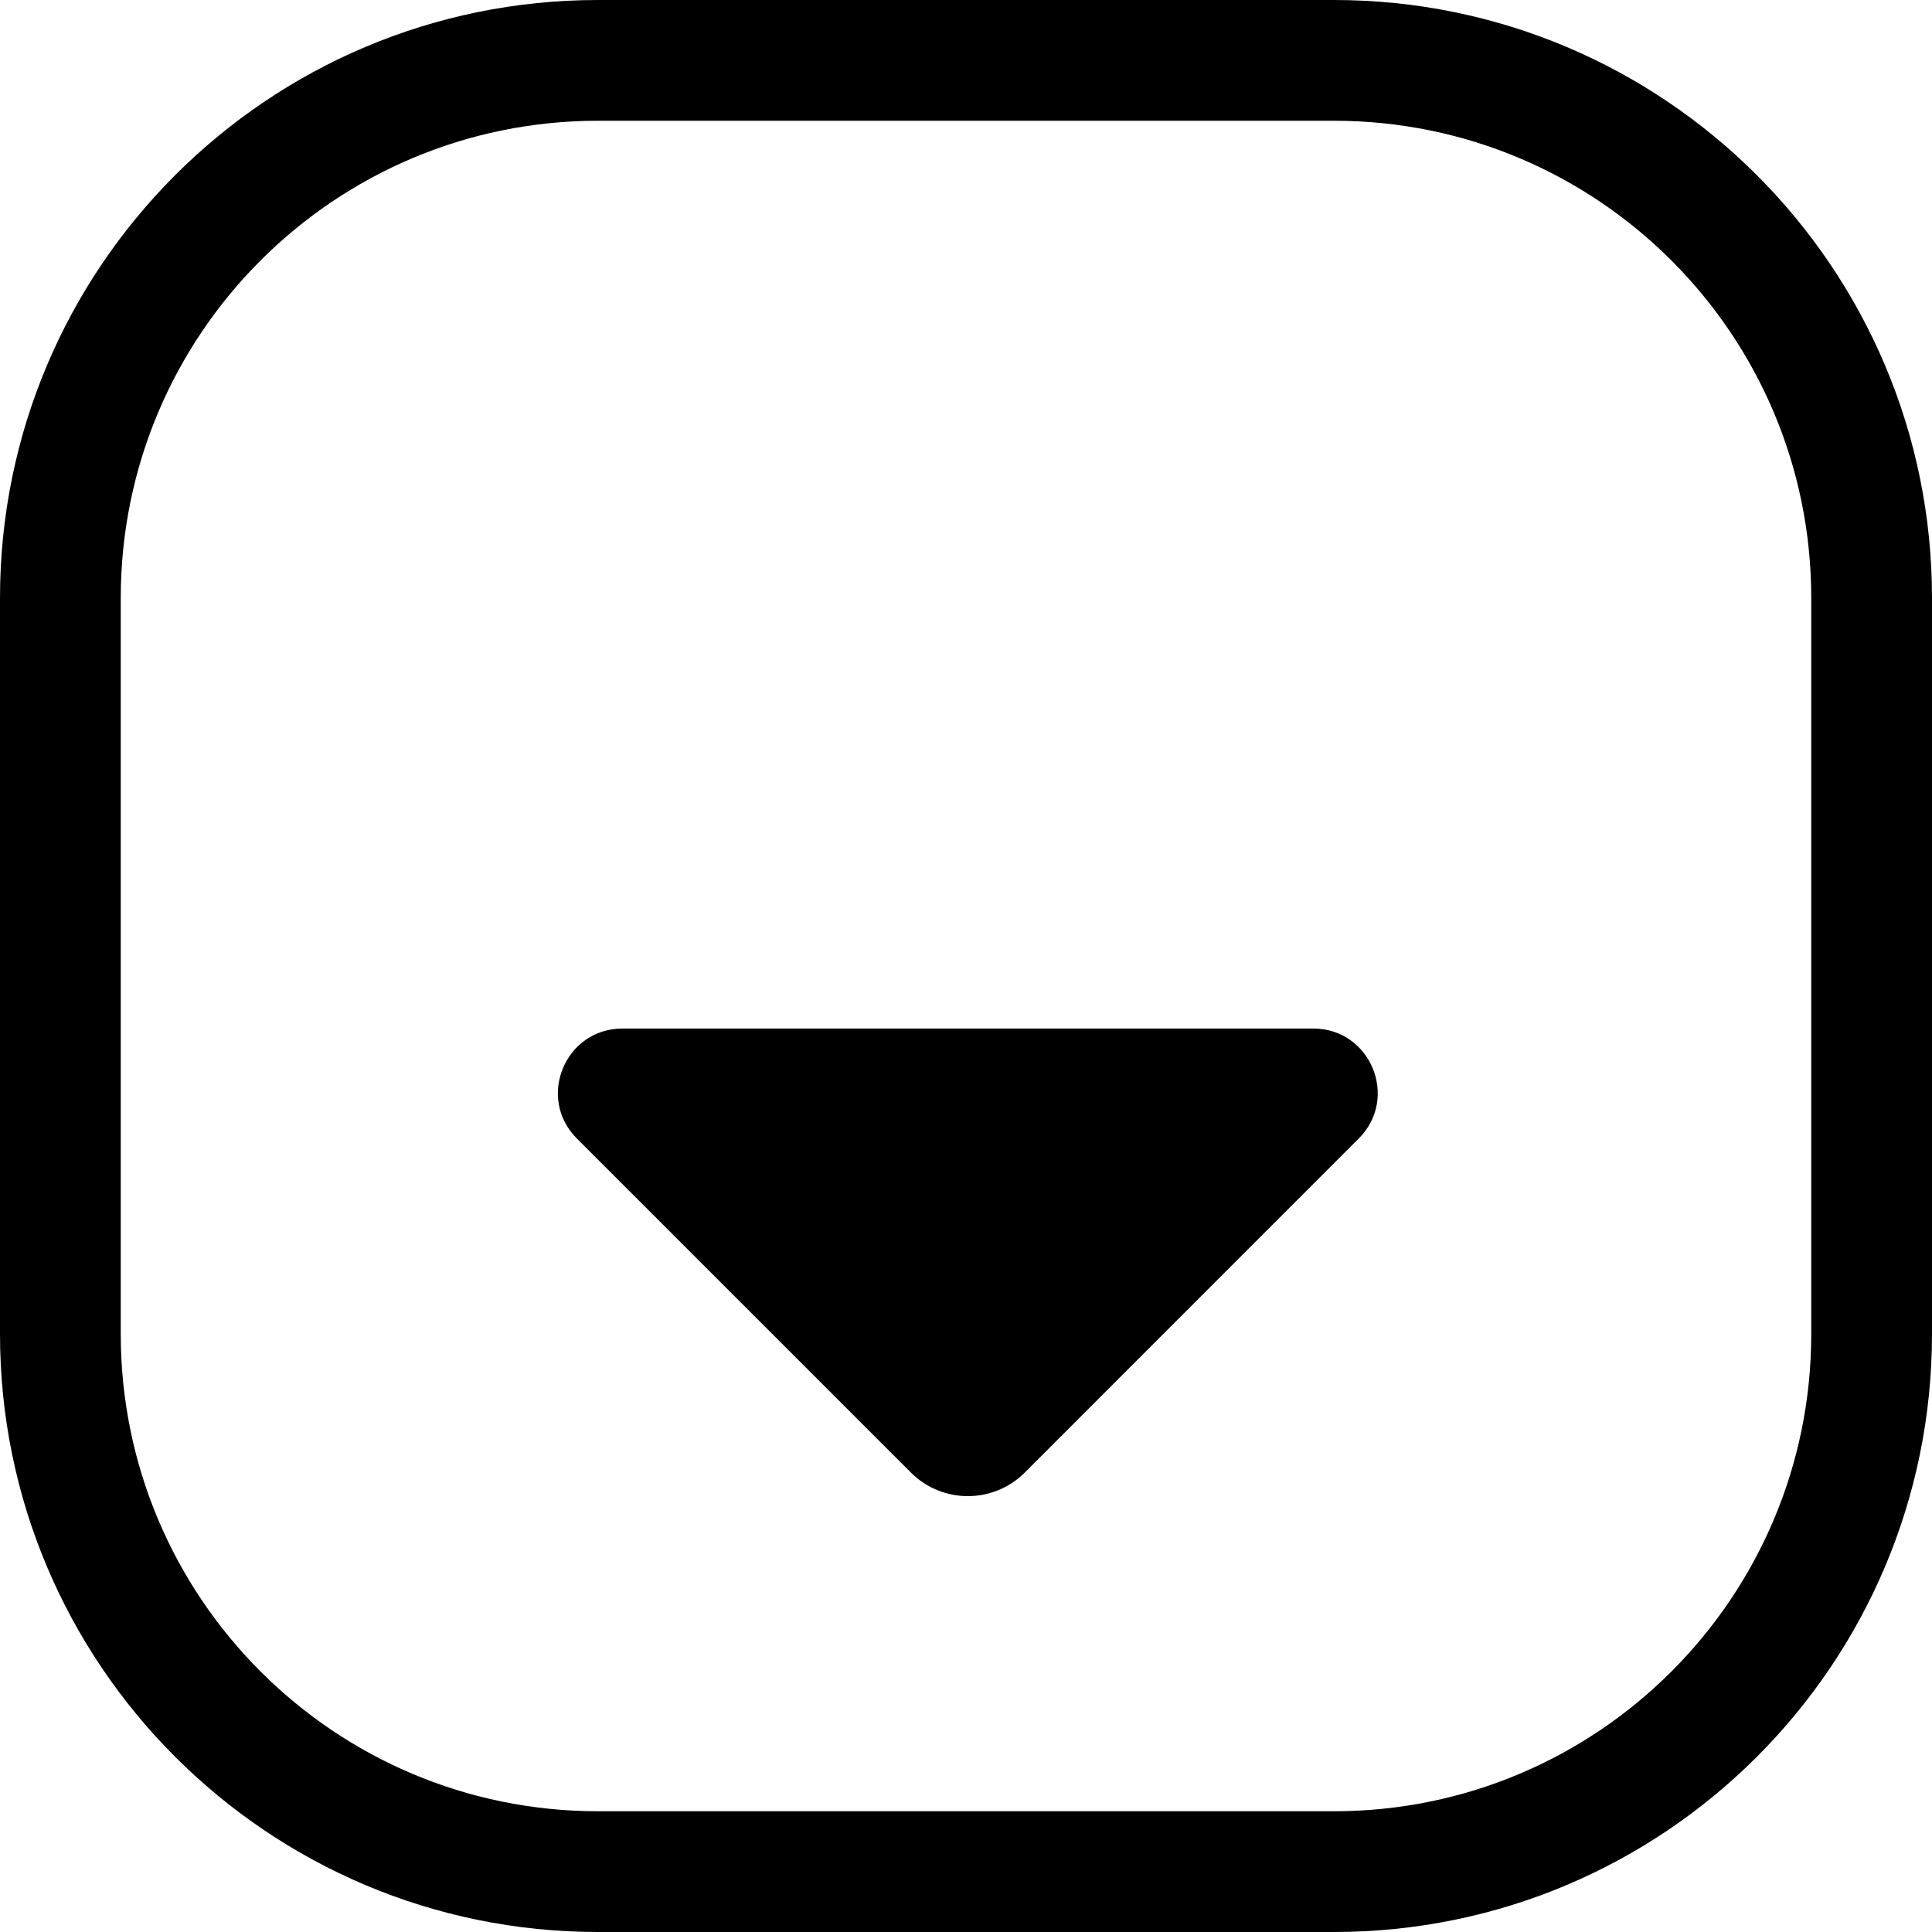 <svg width="24" height="24" viewBox="0 0 24 24" fill="none" xmlns="http://www.w3.org/2000/svg">
<path d="M1.5 16.571C1.5 19.846 4.154 22.5 7.429 22.5H16.571C19.846 22.5 22.5 19.846 22.5 16.571V7.429C22.5 4.154 19.846 1.5 16.571 1.5H7.429C4.154 1.5 1.5 4.154 1.5 7.429V16.571ZM7.429 24C3.326 24 0 20.674 0 16.571V7.429C0 3.326 3.326 0 7.429 0H16.571C20.674 0 24 3.326 24 7.429V16.571C24 20.674 20.674 24 16.571 24H7.429ZM7.166 14.143L11.316 18.293C11.706 18.683 12.339 18.683 12.73 18.293L16.879 14.143C17.383 13.639 17.026 12.777 16.314 12.777H7.732C7.019 12.777 6.662 13.639 7.166 14.143Z" fill="black"/>
</svg>
